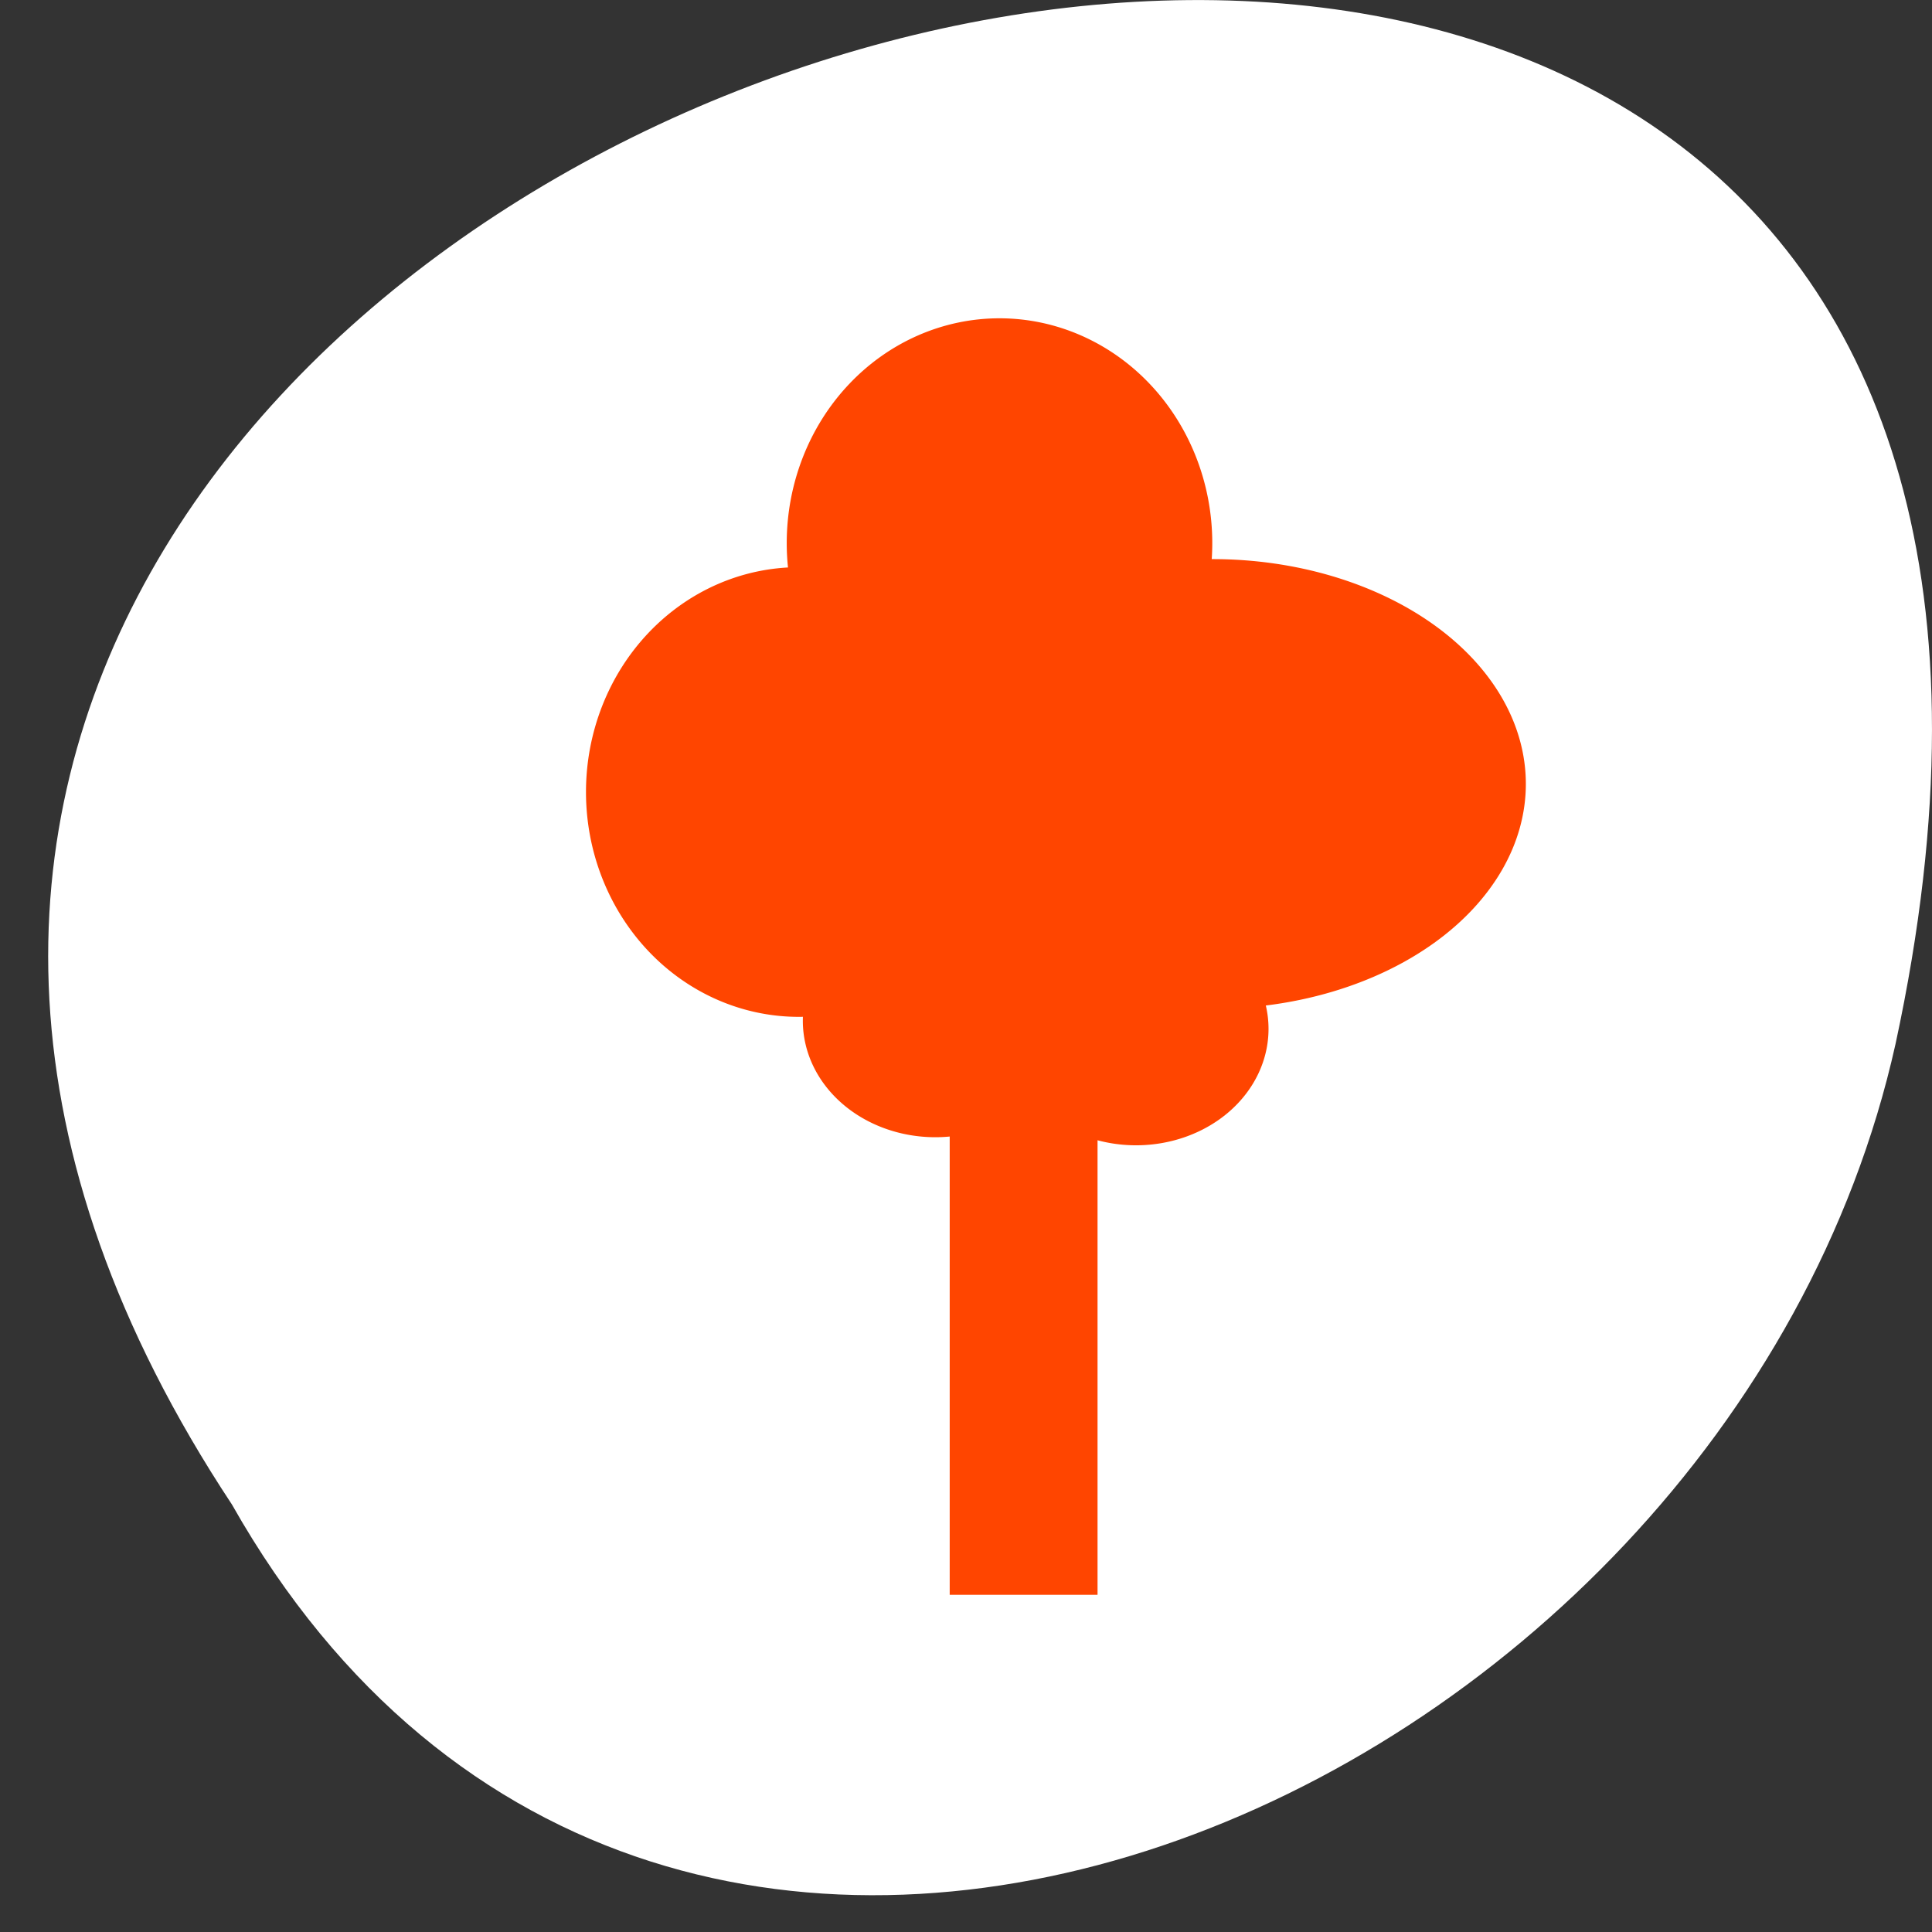 <svg xmlns="http://www.w3.org/2000/svg" viewBox="0 0 256 256" xmlns:xlink="http://www.w3.org/1999/xlink"><rect x="0" y="0" width="256" height="256" fill="#333333" stroke="none"/><defs><path id="0" d="m 141.49 135.26 a 17.553 15.426 0 1 1 -35.11 0 17.553 15.426 0 1 1 35.11 0 z" fill="#ff4500"/></defs><g transform="translate(0 -796.36)"><path d="m 30.735 995.72 c -124.76 -188.79 273.1 -305.07 220.43 -61.02 -22.443 100.86 -163.22 162.07 -220.43 61.02 z" fill="#ffffff" color="#000"/><path fill="#ff4500" d="m 125.84 935.34 h 19.59 v 72.34 h -19.59 z"/><use transform="translate(0 796.36)" xlink:href="#0"/><use transform="translate(26.596 797.43)" xlink:href="#0"/><use transform="matrix(1.606 0 0 1.931 -66.6 607.14)" xlink:href="#0"/><use transform="matrix(1.606 0 0 1.931 -93.2 640.12)" xlink:href="#0"/><use transform="matrix(2.364 0 0 1.931 -132.3 639.05)" xlink:href="#0"/></g></svg>